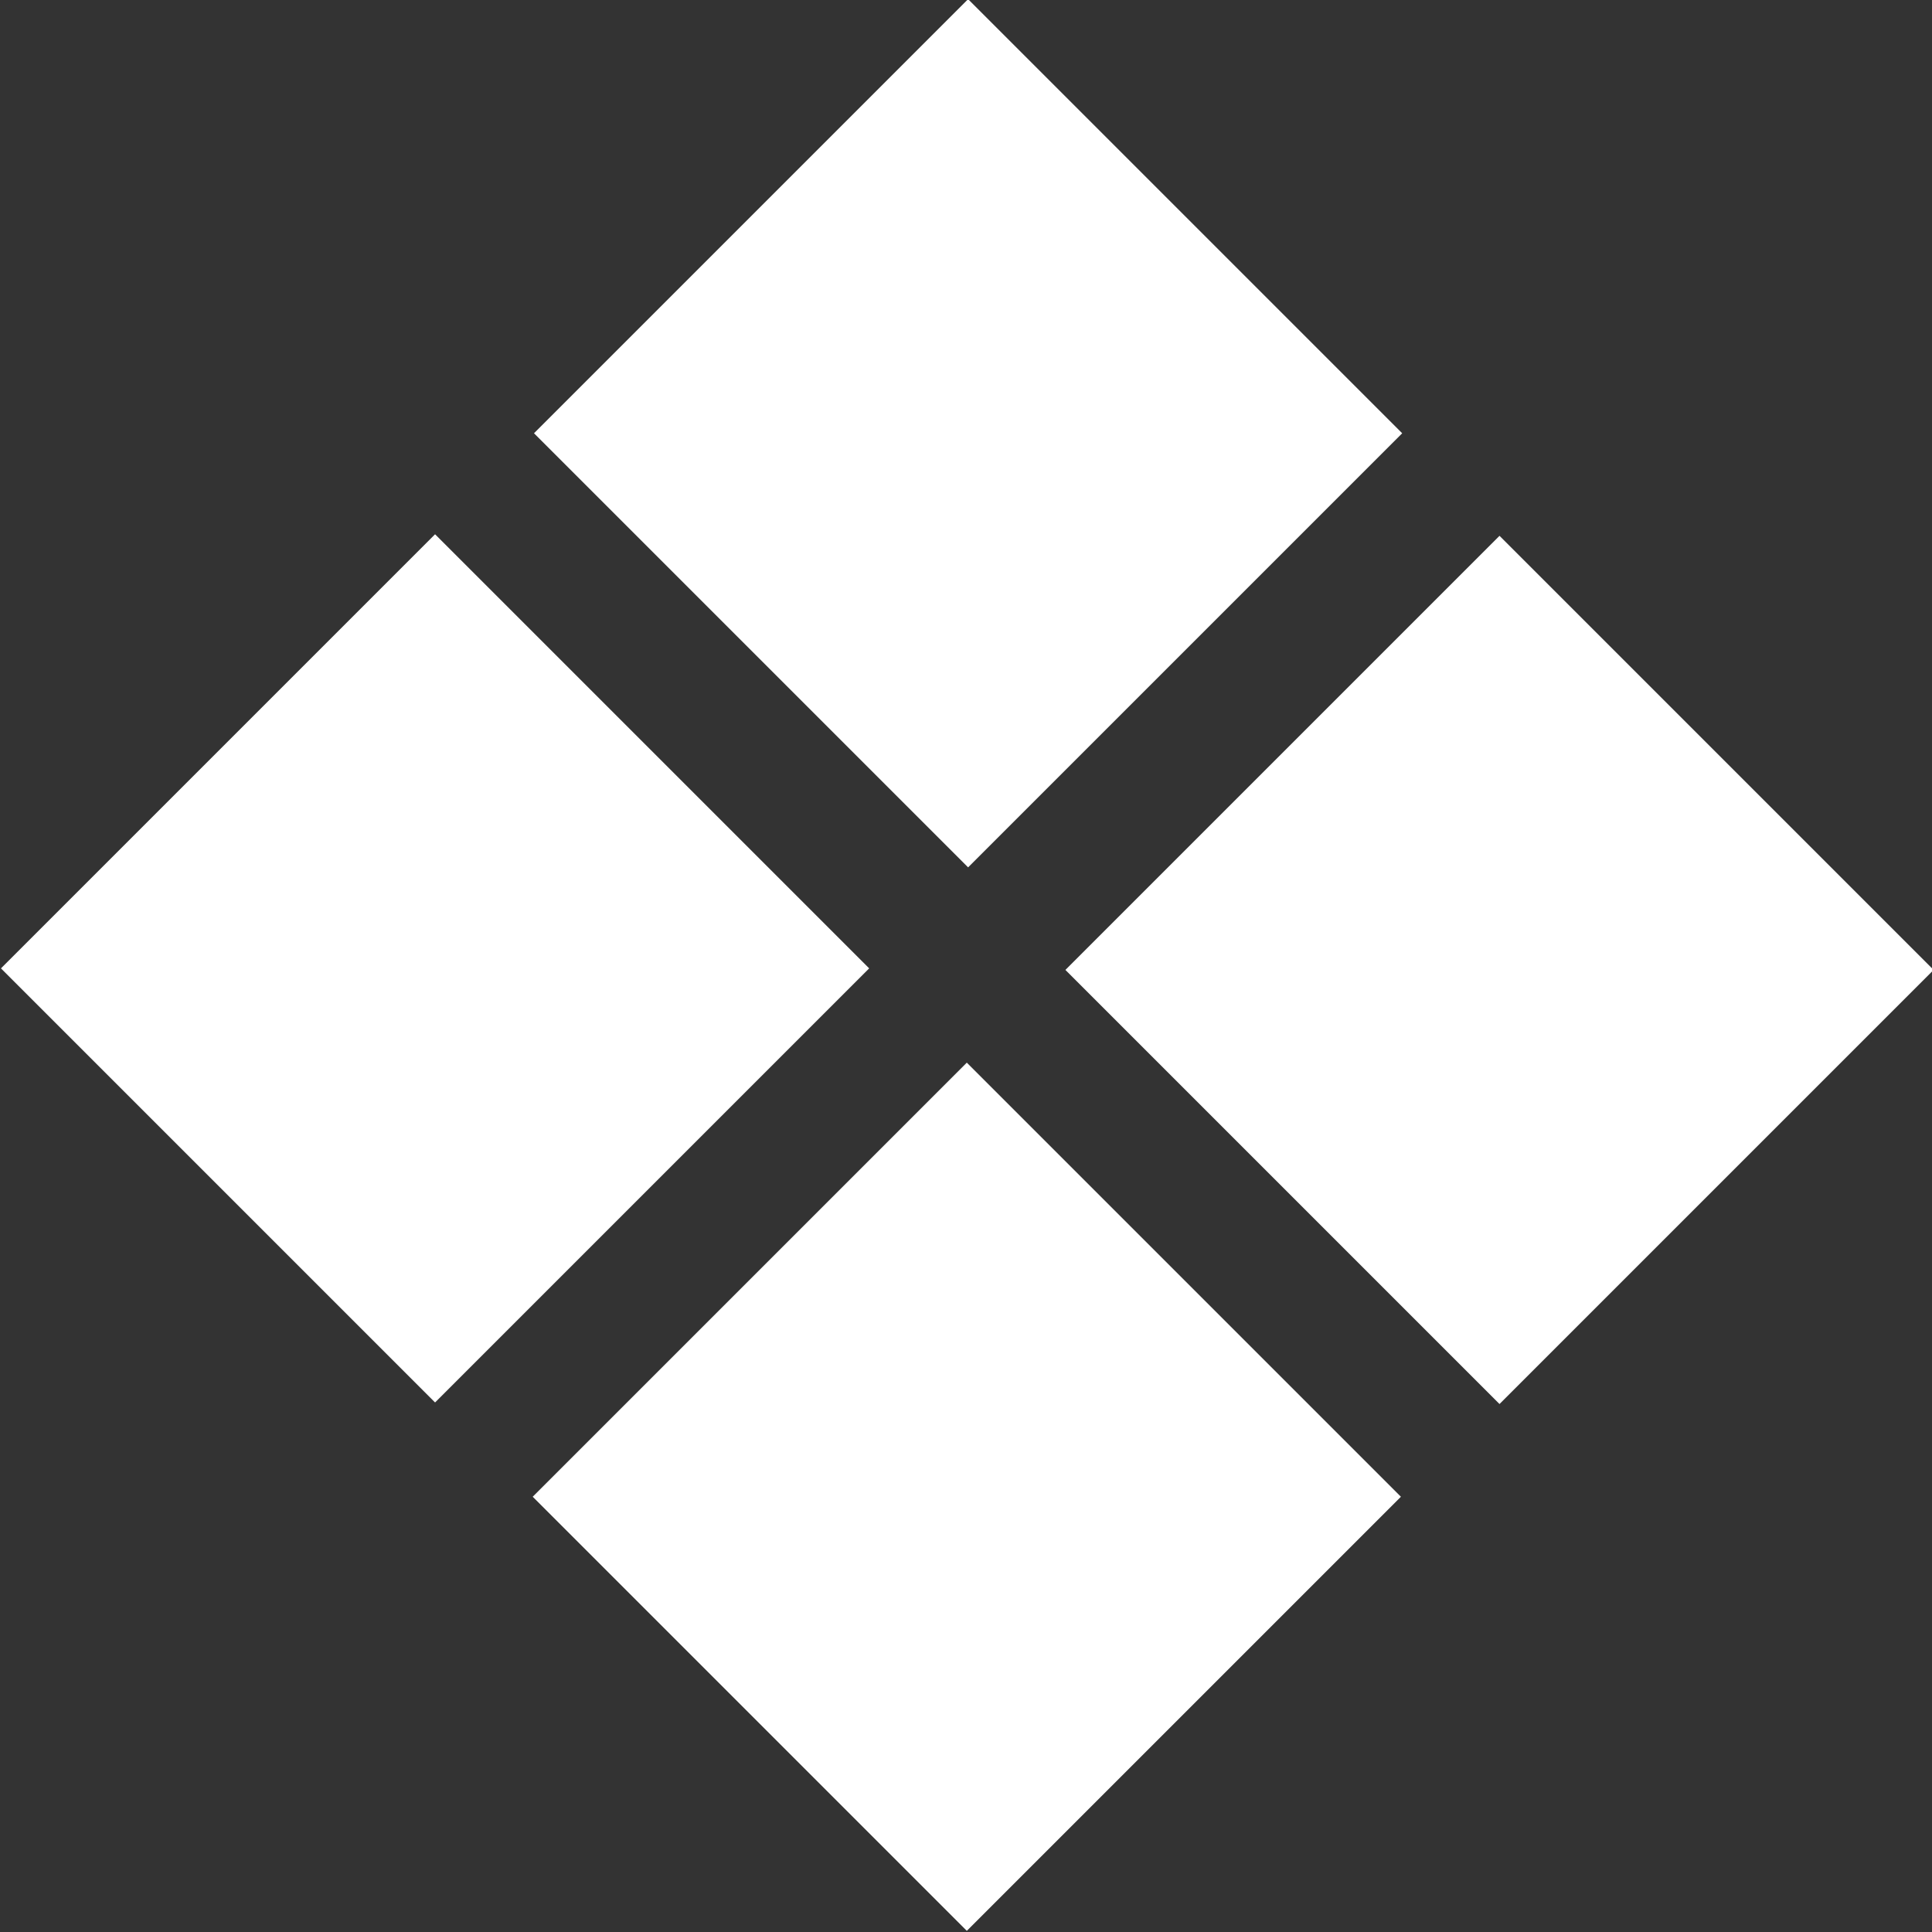 <?xml version="1.0" encoding="utf-8"?>
<!-- Generator: Adobe Illustrator 19.2.0, SVG Export Plug-In . SVG Version: 6.00 Build 0)  -->
<svg version="1.1" id="Layer_1" xmlns="http://www.w3.org/2000/svg" xmlns:xlink="http://www.w3.org/1999/xlink" x="0px" y="0px"
	 viewBox="0 0 36.5 36.5" style="enable-background:new 0 0 36.5 36.5;" xml:space="preserve">
<rect x="0" y="0" width="36.5" height="36.5" fill="#333333" stroke="none"/>
<style type="text/css">
	.st0{fill:#FFFFFF;}
</style>
<rect x="2.4" y="12.5" transform="matrix(0.707 -0.707 0.707 0.707 -10.516 11.154)" class="st0" width="11.6" height="11.6"/>
<rect x="12.5" y="2.4" transform="matrix(0.707 -0.707 0.707 0.707 -0.446 15.326)" class="st0" width="11.6" height="11.6"/>
<rect x="22.5" y="12.5" transform="matrix(0.707 -0.707 0.707 0.707 -4.617 25.394)" class="st0" width="11.6" height="11.6"/>
<rect x="12.5" y="22.5" transform="matrix(0.707 -0.707 0.707 0.707 -14.681 21.207)" class="st0" width="11.6" height="11.6"/>
</svg>
